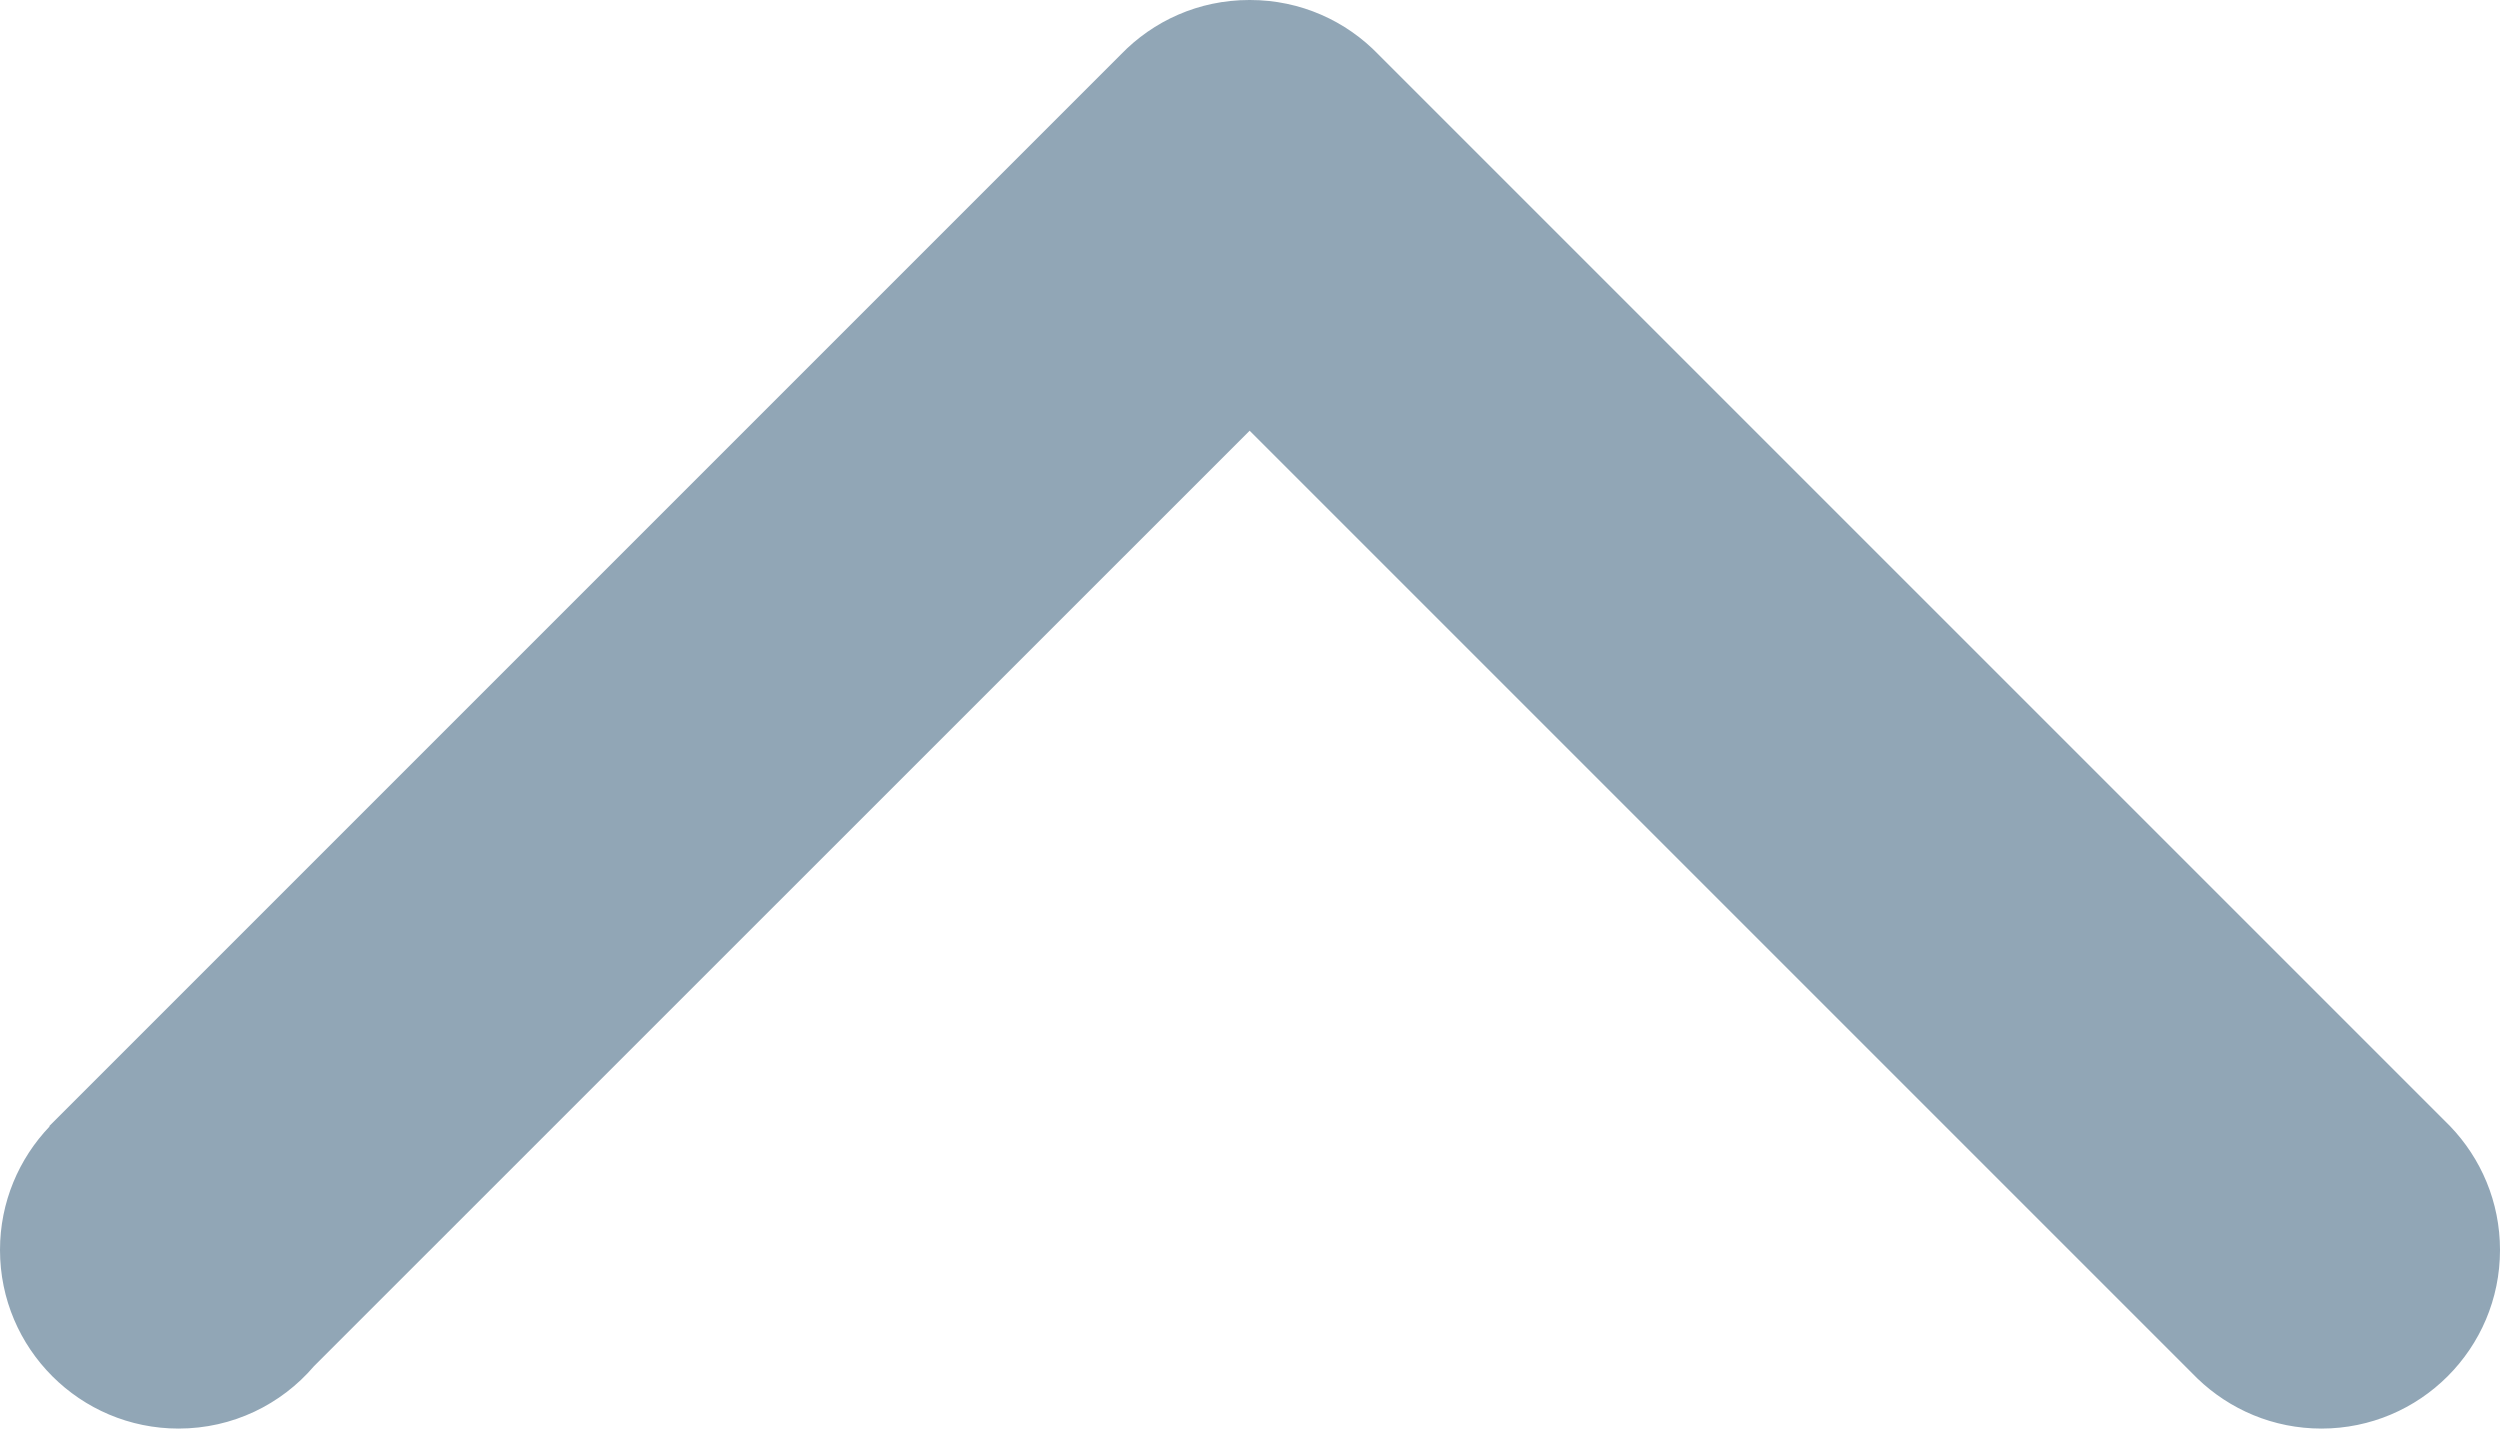 <svg xmlns="http://www.w3.org/2000/svg" width="14" height="8" viewBox="0 0 14 8">
  <path fill="#91A6B6" fill-rule="evenodd" d="M14,1 C14,0.448 13.552,0 13,0 C12.73,0 12.486,0.107 12.306,0.28 L12.306,0.28 L6.998,5.588 L1.758,0.349 C1.575,0.135 1.303,0 1,0 C0.448,0 0,0.448 0,1 C0,1.268 0.106,1.512 0.278,1.692 L0.276,1.694 L6.276,7.694 L6.276,7.694 C6.458,7.883 6.713,8 6.996,8 L6.998,8 L7,8 C7.283,8 7.538,7.883 7.72,7.694 L7.72,7.694 L13.72,1.694 L13.72,1.694 C13.893,1.514 14,1.27 14,1 L14,1 Z" transform="matrix(1 0 0 -1 0 8)"/>
</svg>
